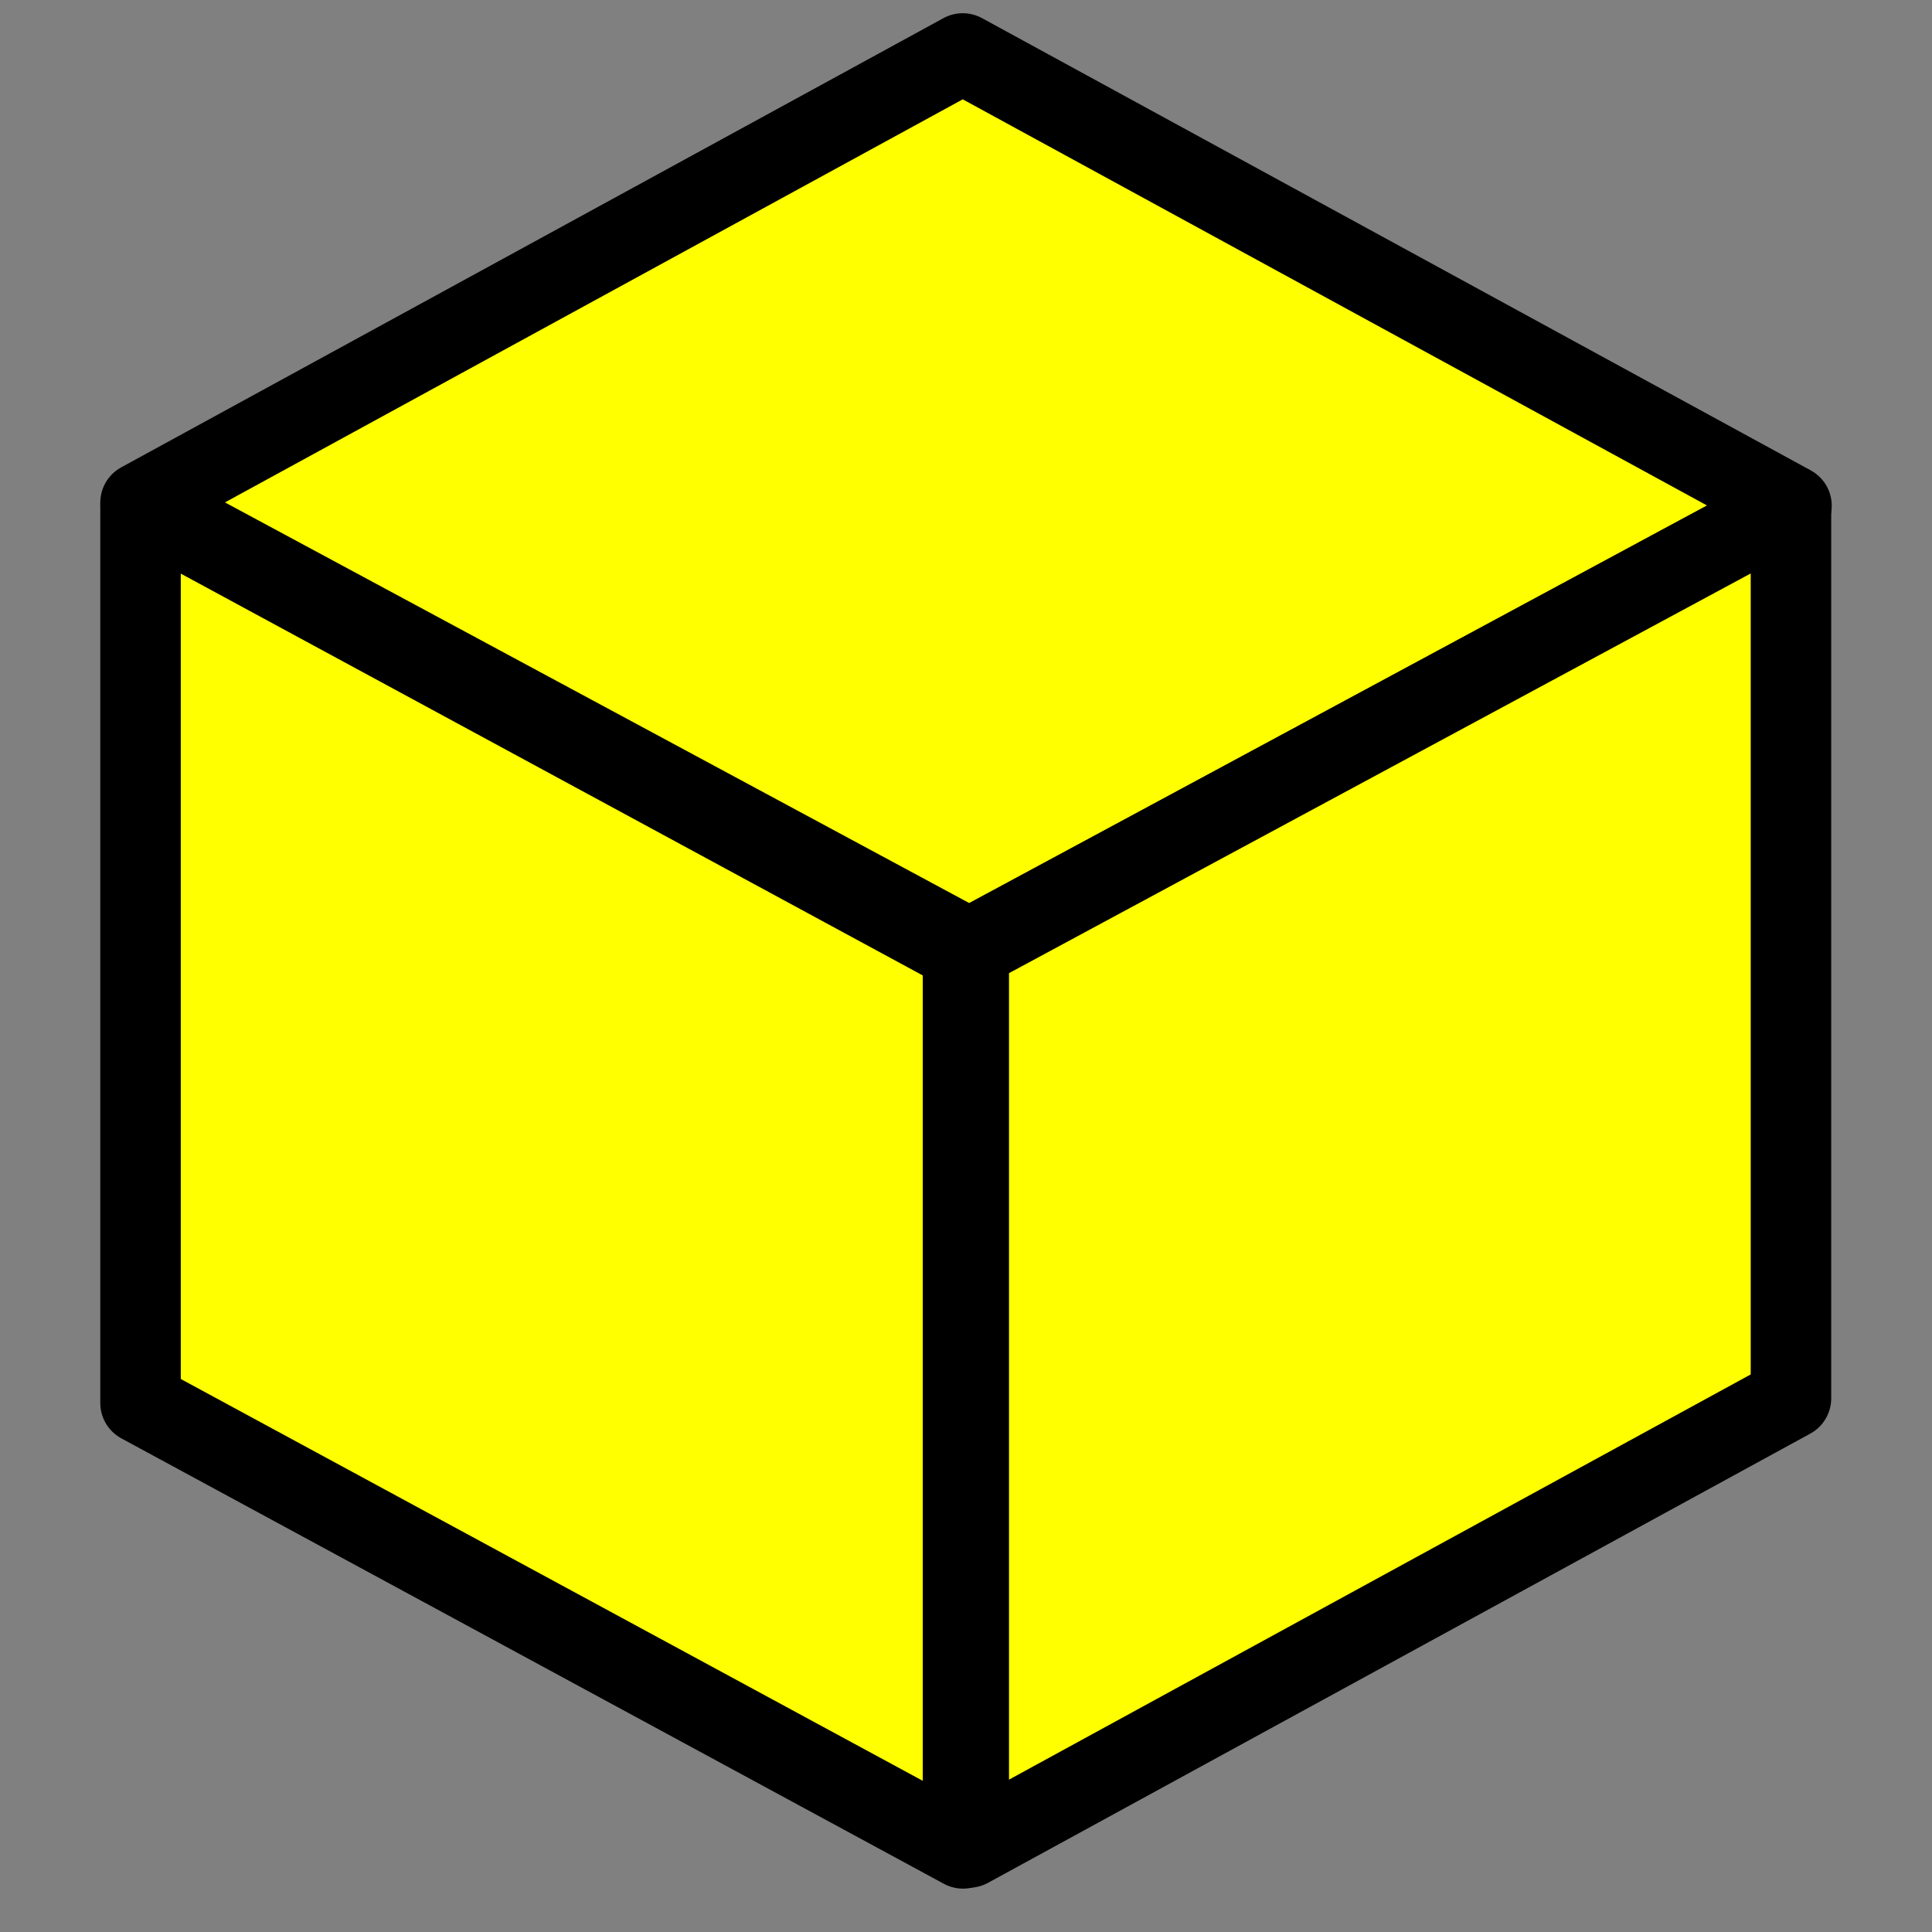 <svg version="1.1" viewBox="0.0 0.0 96.0 96.0" fill="none" stroke="none" stroke-linecap="square" stroke-miterlimit="10" xmlns:xlink="http://www.w3.org/1999/xlink" xmlns="http://www.w3.org/2000/svg"><rect x="0.0" y="0.0" width="96.0" height="96.0" fill="#808080" stroke="none"/><clipPath id="g14470d71bf0_0_296.0"><path d="m0 0l96.0 0l0 96.0l-96.0 0l0 -96.0z" clip-rule="nonzero"/></clipPath><g clip-path="url(#g14470d71bf0_0_296.0)"><path fill="#000000" fill-opacity="0.0" d="m0 0l96.0 0l0 96.0l-96.0 0z" fill-rule="evenodd"/><path fill="#ffff00" d="m6.983 24.977l40.855 -22.32l41.18 22.472l-40.855 22.016z" fill-rule="evenodd"/><path stroke="#000000" stroke-width="4.0" stroke-linejoin="round" stroke-linecap="butt" d="m6.983 24.977l40.855 -22.32l41.18 22.472l-40.855 22.016z" fill-rule="evenodd"/><path fill="#ffff00" d="m6.983 25.145l0 44.568l40.868 22.132l0 -44.568z" fill-rule="evenodd"/><path stroke="#000000" stroke-width="4.0" stroke-linejoin="round" stroke-linecap="butt" d="m6.983 25.145l0 44.568l40.868 22.132l0 -44.568z" fill-rule="evenodd"/><path fill="#ffff00" d="m48.137 47.161l40.855 -22.016l0 44.336l-40.855 22.32z" fill-rule="evenodd"/><path stroke="#000000" stroke-width="4.0" stroke-linejoin="round" stroke-linecap="butt" d="m48.137 47.161l40.855 -22.016l0 44.336l-40.855 22.32z" fill-rule="evenodd"/></g></svg>